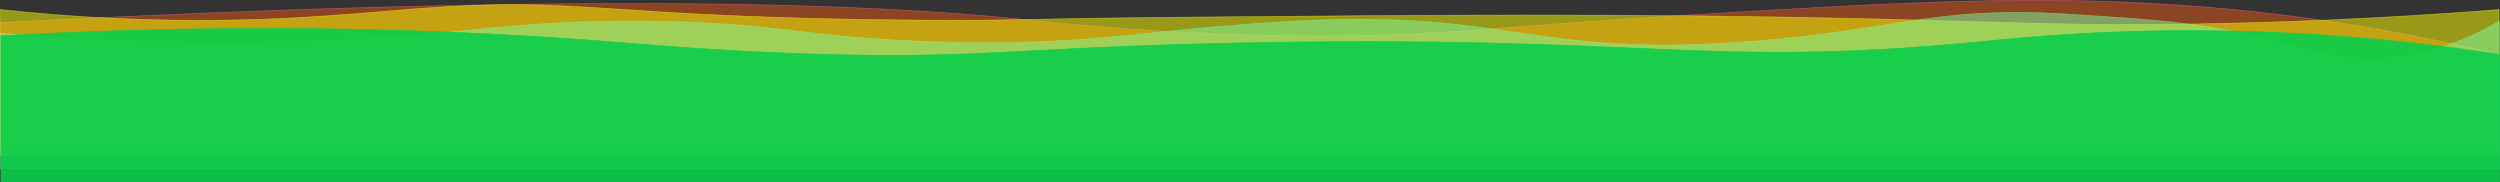 <svg id="レイヤー_1" data-name="レイヤー 1" xmlns="http://www.w3.org/2000/svg" viewBox="0 0 4002 291.77"><rect x="0" y="0" width="4002" height="291.77" fill="#333333" stroke="none"/><defs><style>.cls-1,.cls-5{fill:#e55812;}.cls-1{stroke:#ff66ac;}.cls-1,.cls-10,.cls-11,.cls-2,.cls-3,.cls-8,.cls-9{stroke-miterlimit:10;}.cls-1,.cls-2,.cls-3{opacity:0.5;}.cls-2{fill:#ff0;}.cls-2,.cls-8{stroke:#ff0;}.cls-10,.cls-3,.cls-6{fill:#7bffa3;}.cls-10,.cls-3{stroke:#7bffa3;}.cls-11,.cls-4,.cls-9{fill:#09ce4a;}.cls-7{fill:#f60;}.cls-8{fill:none;}.cls-11,.cls-9{stroke:#09ce4a;}.cls-9{opacity:0.9;}</style></defs><title>footer-image</title><path class="cls-1" d="M-.5,45c905.56-47.62,1376.1-32.36,1640-5,53.4,5.54,211.81,23.33,428,26,217,2.68,296.05-12.32,615-32,380.8-23.5,575.75-32.65,807-17,115.19,7.8,289.06,26.32,502,77q4,76.5,8,153H-.5Z" transform="translate(1 -8.73)"/><path class="cls-2" d="M-.5,24c46,4.95,117,11.53,204,15,210.2,8.38,352.77-7.84,458-16C941,1.32,945,37.42,1482.5,41c153,1,116.2-2.15,436-5,380.44-3.39,692.87-6.17,1081,3,235.45,5.57,322.23,11.36,518,8,203.77-3.5,370.92-14.26,482-23V258H-.5Z" transform="translate(1 -8.73)"/><path class="cls-3" d="M-.5,62C216.59,79.88,392,78.4,509.56,74.06,755.17,65,804.46,41.4,1023.63,42.53c226.9,1.17,255,26.88,482.06,33.38,245.13,7,319-19.89,566.07-33.38,361.21-19.73,381.95,66.14,773.1,28.75C3037.13,52.9,3113.23,18.94,3303.5,31c141.31,9,212,13.44,297,34,82.88,20,133.08,41.77,212,37C3893.45,97.11,3958,67.16,4000,42.53V279H-.5Z" transform="translate(1 -8.73)"/><path class="cls-4" d="M1172,25.5" transform="translate(1 -8.73)"/><path class="cls-5" d="M1817,112.5" transform="translate(1 -8.73)"/><path class="cls-6" d="M1110,261.5" transform="translate(1 -8.73)"/><path class="cls-7" d="M1030,137.5" transform="translate(1 -8.73)"/><path class="cls-4" d="M712,523.5" transform="translate(1 -8.73)"/><path class="cls-6" d="M881-18.5" transform="translate(1 -8.73)"/><path class="cls-8" d="M2141.5,436" transform="translate(1 -8.73)"/><path class="cls-9" d="M.5,66c329.4-18.15,596.22-12.06,780-3,213.07,10.5,282.18,23.38,486,31,304.63,11.38,348.31-10,742-17,629.95-11.15,723.89,39.42,1144,0,66.77-6.26,167-17.17,311-19a3222.37,3222.37,0,0,1,537,38V300H.5Z" transform="translate(1 -8.73)"/><path class="cls-10" d="M2946.5-34" transform="translate(1 -8.73)"/><path class="cls-11" d="M1352.5-167" transform="translate(1 -8.73)"/></svg>